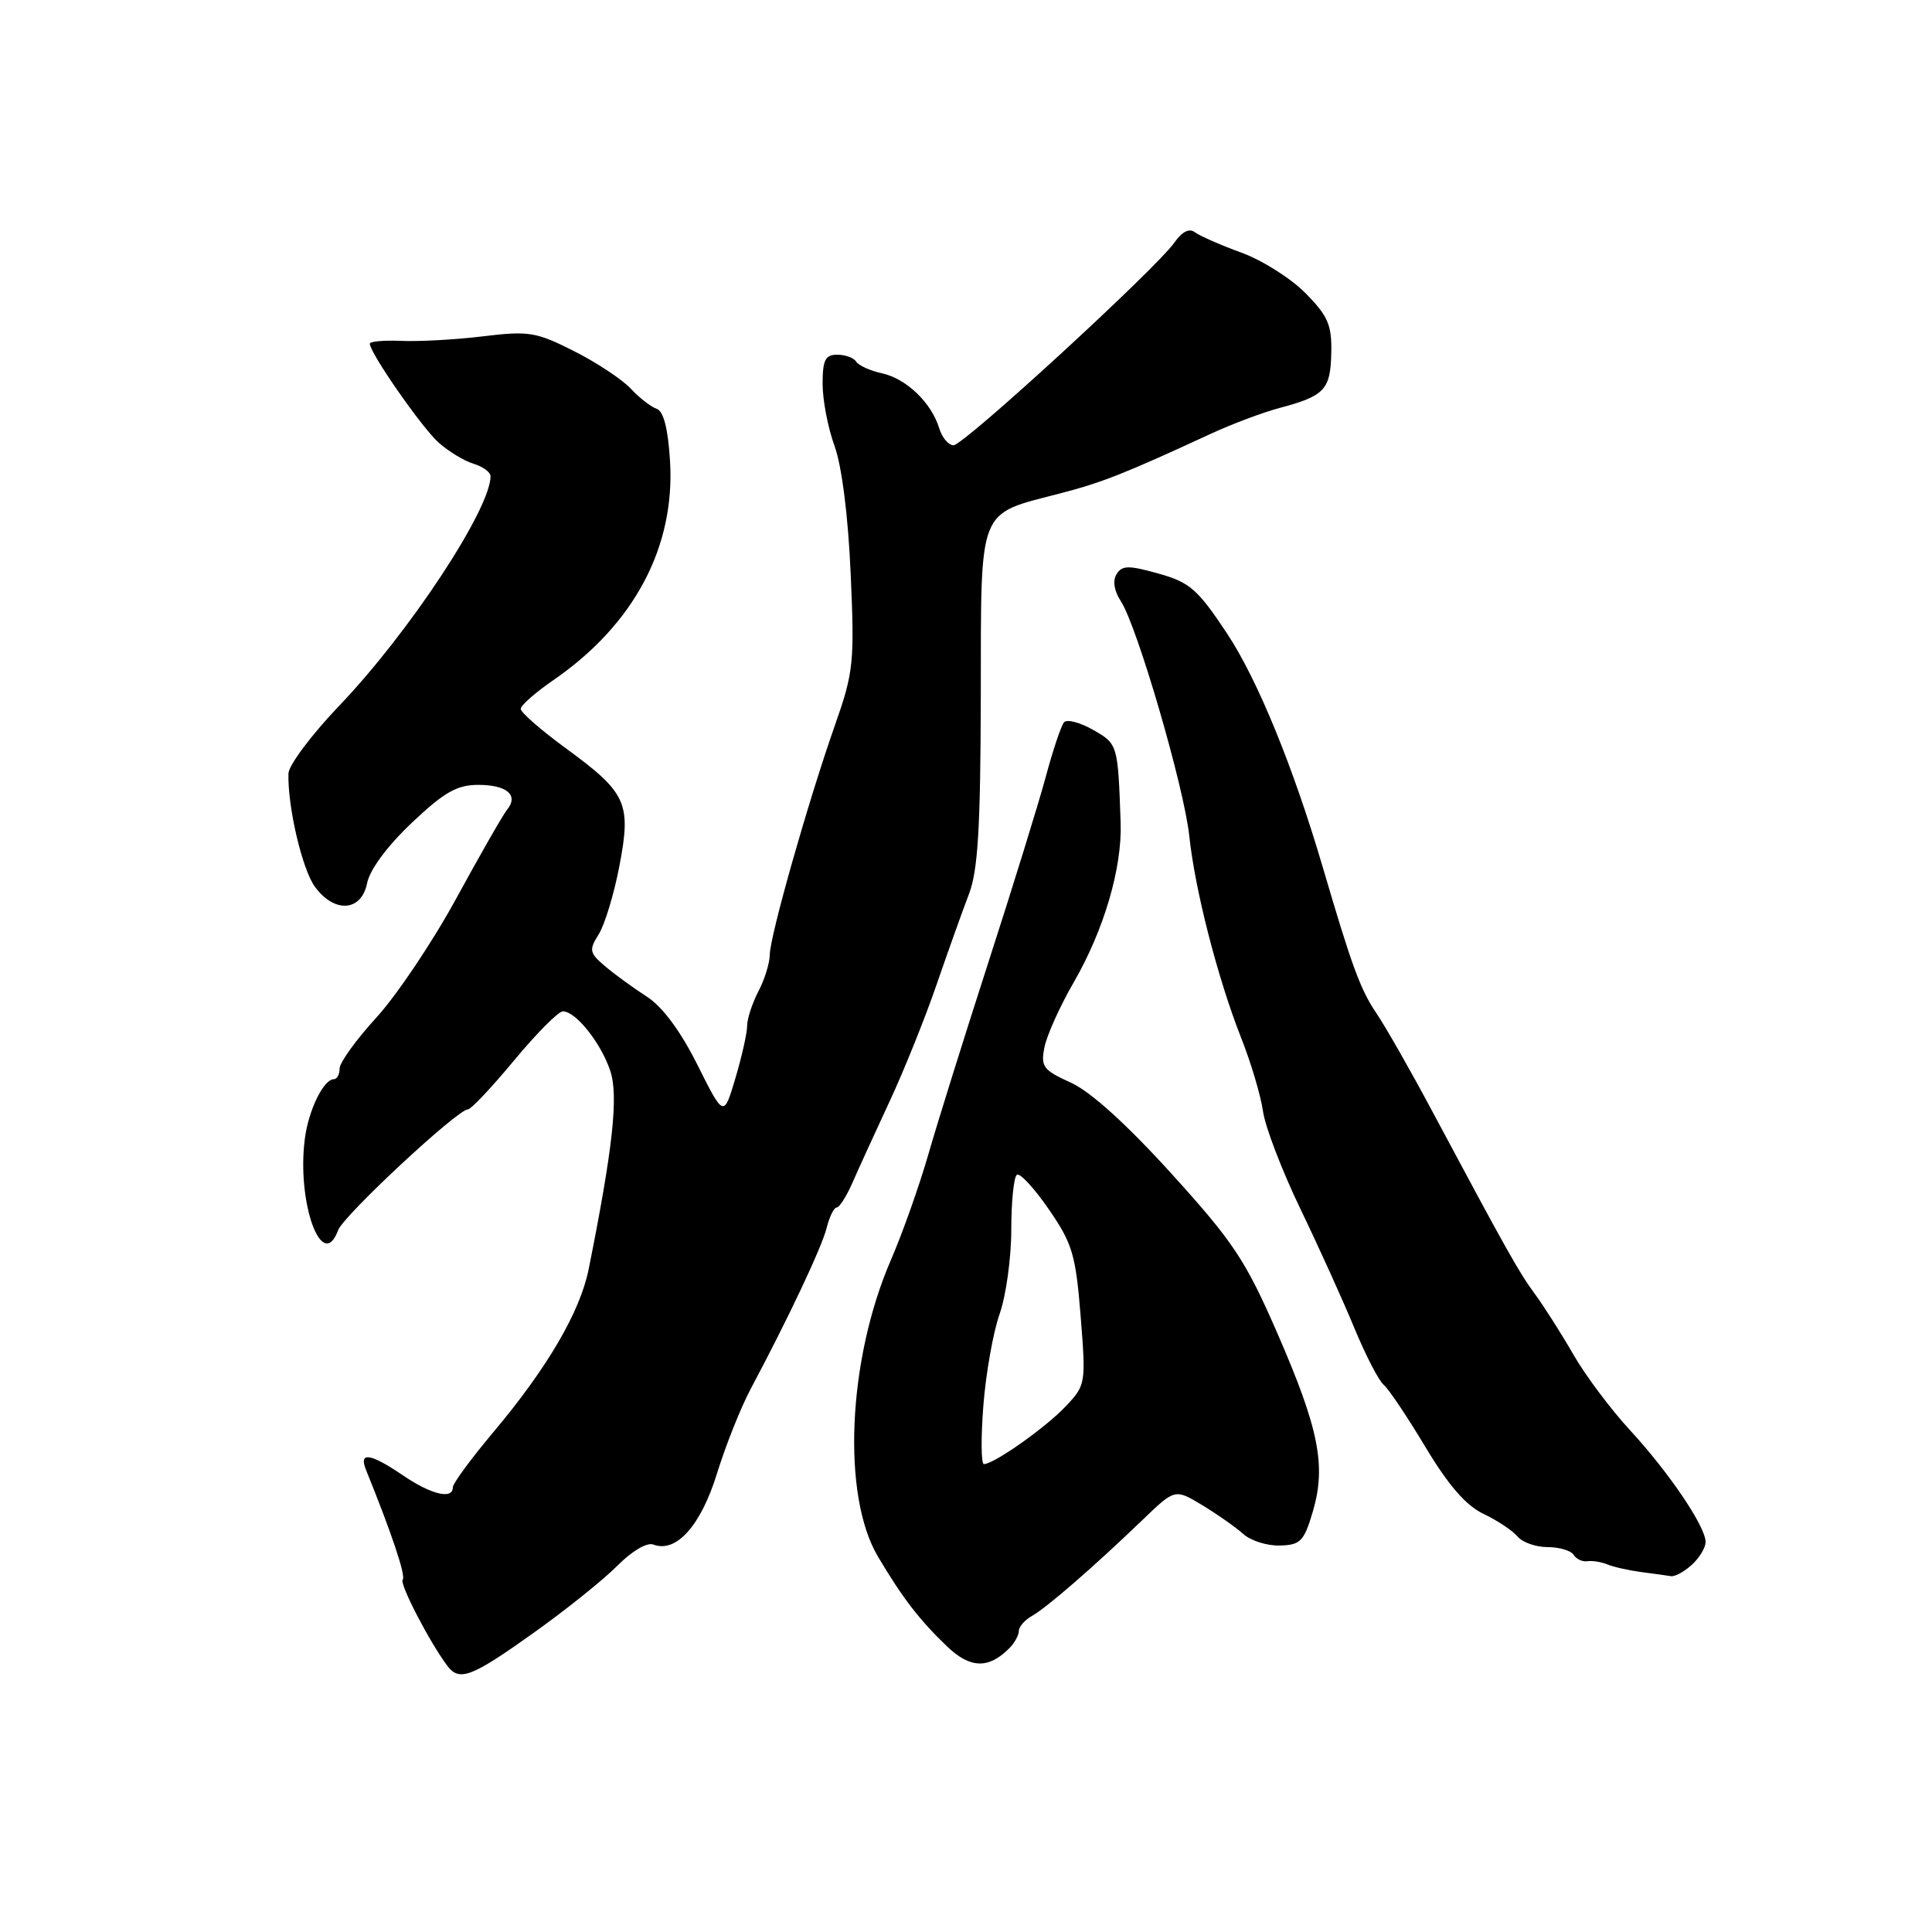 <?xml version="1.0" encoding="UTF-8" standalone="no"?>
<!DOCTYPE svg PUBLIC "-//W3C//DTD SVG 1.1//EN" "http://www.w3.org/Graphics/SVG/1.1/DTD/svg11.dtd" >
<svg xmlns="http://www.w3.org/2000/svg" xmlns:xlink="http://www.w3.org/1999/xlink" version="1.1" viewBox="0 0 256 256">
 <g >
 <path fill="currentColor"
d=" M 70.64 216.41 C 74.97 213.33 79.99 209.30 81.81 207.46 C 83.73 205.52 85.73 204.34 86.57 204.66 C 89.59 205.82 92.86 202.18 95.00 195.26 C 96.15 191.54 98.17 186.47 99.49 184.00 C 104.43 174.73 108.89 165.29 109.54 162.69 C 109.91 161.21 110.51 160.00 110.86 160.00 C 111.22 160.00 112.15 158.54 112.94 156.75 C 113.72 154.96 115.93 150.12 117.85 146.00 C 119.77 141.88 122.58 134.90 124.09 130.50 C 125.61 126.10 127.53 120.70 128.38 118.50 C 129.59 115.35 129.92 109.76 129.96 92.27 C 130.01 66.76 129.41 68.27 140.62 65.34 C 146.08 63.92 149.13 62.71 160.50 57.45 C 163.25 56.18 167.30 54.66 169.50 54.07 C 175.52 52.47 176.29 51.65 176.40 46.81 C 176.49 43.07 175.98 41.89 173.00 38.86 C 171.07 36.90 167.25 34.48 164.50 33.48 C 161.75 32.48 158.98 31.26 158.34 30.78 C 157.59 30.21 156.63 30.69 155.63 32.12 C 153.19 35.60 127.70 59.00 126.35 59.00 C 125.68 59.00 124.83 57.99 124.45 56.75 C 123.43 53.38 120.11 50.18 116.89 49.47 C 115.31 49.13 113.77 48.43 113.45 47.92 C 113.14 47.42 112.01 47.00 110.94 47.00 C 109.35 47.00 109.00 47.71 109.00 50.87 C 109.00 53.01 109.71 56.72 110.59 59.12 C 111.55 61.79 112.39 68.42 112.72 76.05 C 113.24 87.79 113.10 89.08 110.65 96.05 C 107.10 106.13 102.02 124.04 102.00 126.50 C 101.99 127.60 101.32 129.79 100.49 131.36 C 99.67 132.94 99.00 135.00 99.00 135.93 C 99.00 136.87 98.30 139.98 97.45 142.85 C 95.90 148.07 95.90 148.07 92.41 141.09 C 90.16 136.60 87.77 133.38 85.71 132.06 C 83.94 130.92 81.46 129.12 80.20 128.05 C 78.09 126.26 78.02 125.89 79.33 123.80 C 80.13 122.53 81.36 118.47 82.07 114.77 C 83.67 106.40 83.06 105.06 74.96 99.14 C 71.68 96.74 69.00 94.40 69.00 93.93 C 69.00 93.47 70.94 91.76 73.31 90.13 C 84.01 82.77 89.49 72.47 88.78 61.06 C 88.52 56.78 87.92 54.47 87.01 54.17 C 86.26 53.92 84.71 52.71 83.57 51.49 C 82.43 50.27 79.05 48.03 76.05 46.52 C 71.05 43.99 70.06 43.83 64.05 44.56 C 60.45 45.00 55.59 45.27 53.25 45.17 C 50.91 45.07 49.00 45.23 49.00 45.54 C 49.00 46.75 55.87 56.63 58.11 58.64 C 59.43 59.81 61.51 61.08 62.75 61.45 C 63.99 61.83 65.00 62.57 65.00 63.10 C 65.00 67.46 54.22 83.82 44.96 93.50 C 41.28 97.35 38.25 101.40 38.22 102.50 C 38.10 106.89 40.04 115.18 41.72 117.49 C 44.30 121.04 47.89 120.80 48.64 117.03 C 49.00 115.23 51.32 112.10 54.56 109.03 C 58.86 104.96 60.55 104.00 63.38 104.00 C 67.17 104.00 68.76 105.37 67.19 107.29 C 66.65 107.96 63.64 113.21 60.50 118.97 C 57.37 124.73 52.59 131.85 49.90 134.80 C 47.20 137.75 45.00 140.80 45.00 141.58 C 45.00 142.36 44.66 143.00 44.24 143.00 C 42.89 143.00 40.90 147.05 40.40 150.83 C 39.28 159.31 42.68 168.74 44.80 163.01 C 45.52 161.06 60.62 147.00 62.00 147.00 C 62.41 147.00 65.16 144.08 68.12 140.51 C 71.08 136.94 73.98 134.02 74.58 134.01 C 76.28 133.99 79.62 138.18 80.86 141.88 C 81.97 145.20 81.22 152.11 78.00 168.18 C 76.87 173.83 72.50 181.30 65.32 189.83 C 62.40 193.31 60.00 196.57 60.00 197.08 C 60.00 198.73 57.16 198.05 53.40 195.50 C 49.08 192.56 47.51 192.32 48.49 194.75 C 51.91 203.18 53.81 208.86 53.36 209.31 C 52.87 209.79 56.97 217.69 59.29 220.75 C 60.88 222.84 62.47 222.23 70.64 216.41 Z  M 133.70 218.44 C 134.42 217.73 135.00 216.68 135.00 216.12 C 135.00 215.56 135.78 214.66 136.74 214.12 C 138.69 213.03 144.93 207.61 151.41 201.38 C 155.69 197.26 155.69 197.26 159.32 199.45 C 161.31 200.66 163.75 202.37 164.74 203.26 C 165.72 204.15 167.90 204.84 169.59 204.79 C 172.32 204.72 172.79 204.23 173.95 200.31 C 175.75 194.22 174.77 189.32 169.24 176.62 C 165.03 166.97 163.45 164.59 155.22 155.51 C 149.25 148.93 144.48 144.62 141.88 143.45 C 138.22 141.79 137.88 141.34 138.40 138.75 C 138.72 137.17 140.45 133.32 142.26 130.19 C 146.28 123.24 148.70 115.01 148.49 109.00 C 148.13 98.64 148.11 98.57 144.84 96.71 C 143.10 95.72 141.37 95.27 140.99 95.71 C 140.61 96.14 139.51 99.42 138.55 103.00 C 137.58 106.58 134.17 117.60 130.97 127.50 C 127.77 137.40 124.18 148.88 123.00 153.00 C 121.81 157.12 119.58 163.43 118.03 167.00 C 112.31 180.23 111.53 198.16 116.33 206.25 C 119.58 211.73 121.80 214.62 125.47 218.14 C 128.53 221.08 130.97 221.17 133.70 218.44 Z  M 224.17 207.35 C 225.18 206.43 226.00 205.08 226.00 204.32 C 226.00 202.28 221.18 195.15 215.98 189.50 C 213.44 186.75 210.07 182.25 208.49 179.50 C 206.91 176.75 204.62 173.15 203.41 171.50 C 201.24 168.55 199.83 166.04 189.65 147.00 C 186.86 141.78 183.58 136.02 182.35 134.21 C 180.25 131.10 179.11 127.98 175.30 115.00 C 171.37 101.62 166.62 90.01 162.57 83.91 C 158.70 78.08 157.65 77.16 153.50 76.00 C 149.54 74.89 148.68 74.90 147.95 76.08 C 147.41 76.95 147.63 78.31 148.52 79.67 C 150.69 82.98 156.91 104.34 157.59 110.80 C 158.34 117.92 161.35 129.63 164.45 137.50 C 165.76 140.80 167.06 145.18 167.35 147.23 C 167.63 149.29 169.88 155.14 172.33 160.23 C 174.79 165.33 178.00 172.43 179.47 176.00 C 180.95 179.57 182.69 182.95 183.35 183.50 C 184.01 184.05 186.50 187.77 188.89 191.76 C 191.93 196.82 194.25 199.50 196.58 200.60 C 198.41 201.47 200.43 202.82 201.08 203.59 C 201.72 204.37 203.51 205.00 205.06 205.00 C 206.61 205.00 208.17 205.46 208.52 206.03 C 208.87 206.59 209.68 206.97 210.33 206.87 C 210.97 206.77 212.18 206.96 213.00 207.30 C 213.82 207.64 215.85 208.09 217.50 208.31 C 219.15 208.52 220.91 208.77 221.42 208.85 C 221.93 208.93 223.17 208.26 224.17 207.35 Z  M 130.30 186.25 C 130.63 181.99 131.60 176.53 132.45 174.12 C 133.30 171.72 134.00 166.68 134.00 162.93 C 134.00 159.18 134.34 155.91 134.75 155.66 C 135.16 155.40 137.07 157.47 138.98 160.25 C 142.10 164.78 142.54 166.25 143.19 174.39 C 143.90 183.35 143.87 183.53 141.21 186.35 C 138.56 189.16 131.70 194.00 130.37 194.00 C 130.00 194.00 129.97 190.51 130.30 186.25 Z "/>
</g>
</svg>